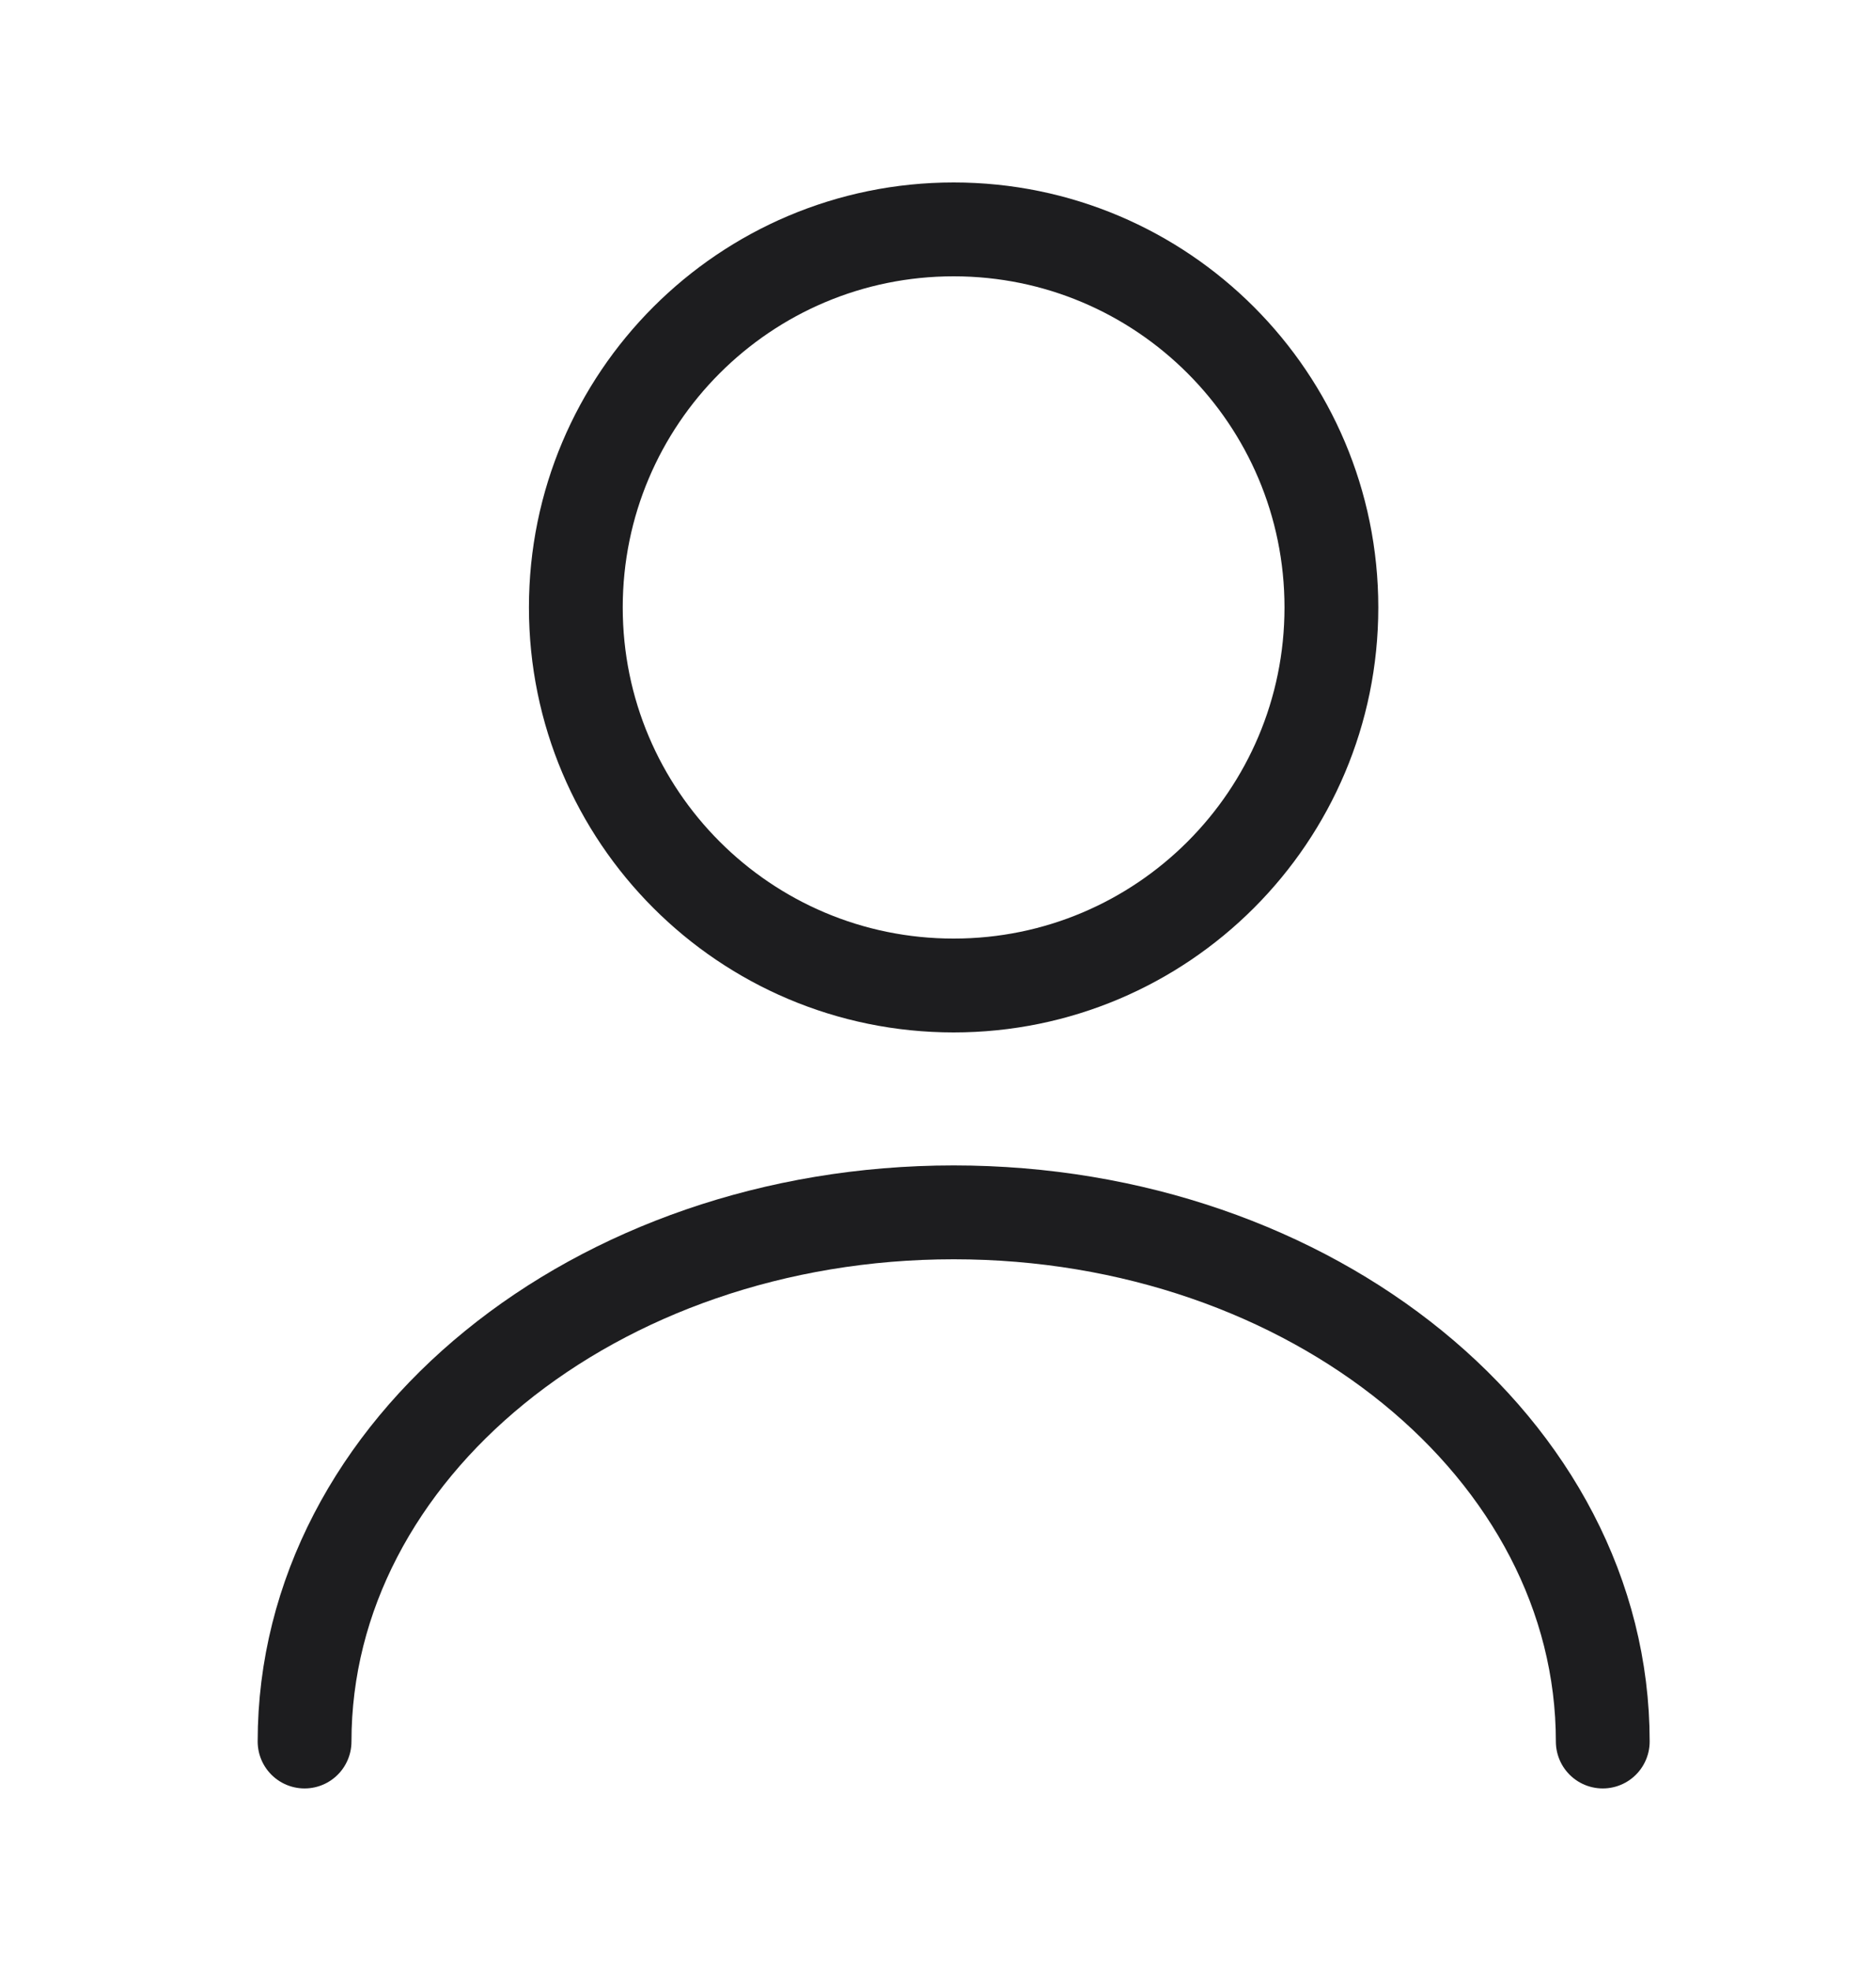 <svg width="20" height="21" viewBox="0 0 20 21" fill="none" xmlns="http://www.w3.org/2000/svg">
<path d="M10.167 10.5C12.391 10.5 14.194 8.697 14.194 6.472C14.194 4.248 12.391 2.444 10.167 2.444C7.942 2.444 6.139 4.248 6.139 6.472C6.139 8.697 7.942 10.5 10.167 10.5Z" stroke="#1D1D1F" stroke-linecap="round" stroke-linejoin="round"/>
<path d="M17.087 18.555C17.087 15.438 13.985 12.917 10.167 12.917C6.348 12.917 3.247 15.438 3.247 18.555" stroke="#1D1D1F" stroke-linecap="round" stroke-linejoin="round"/>
</svg>
